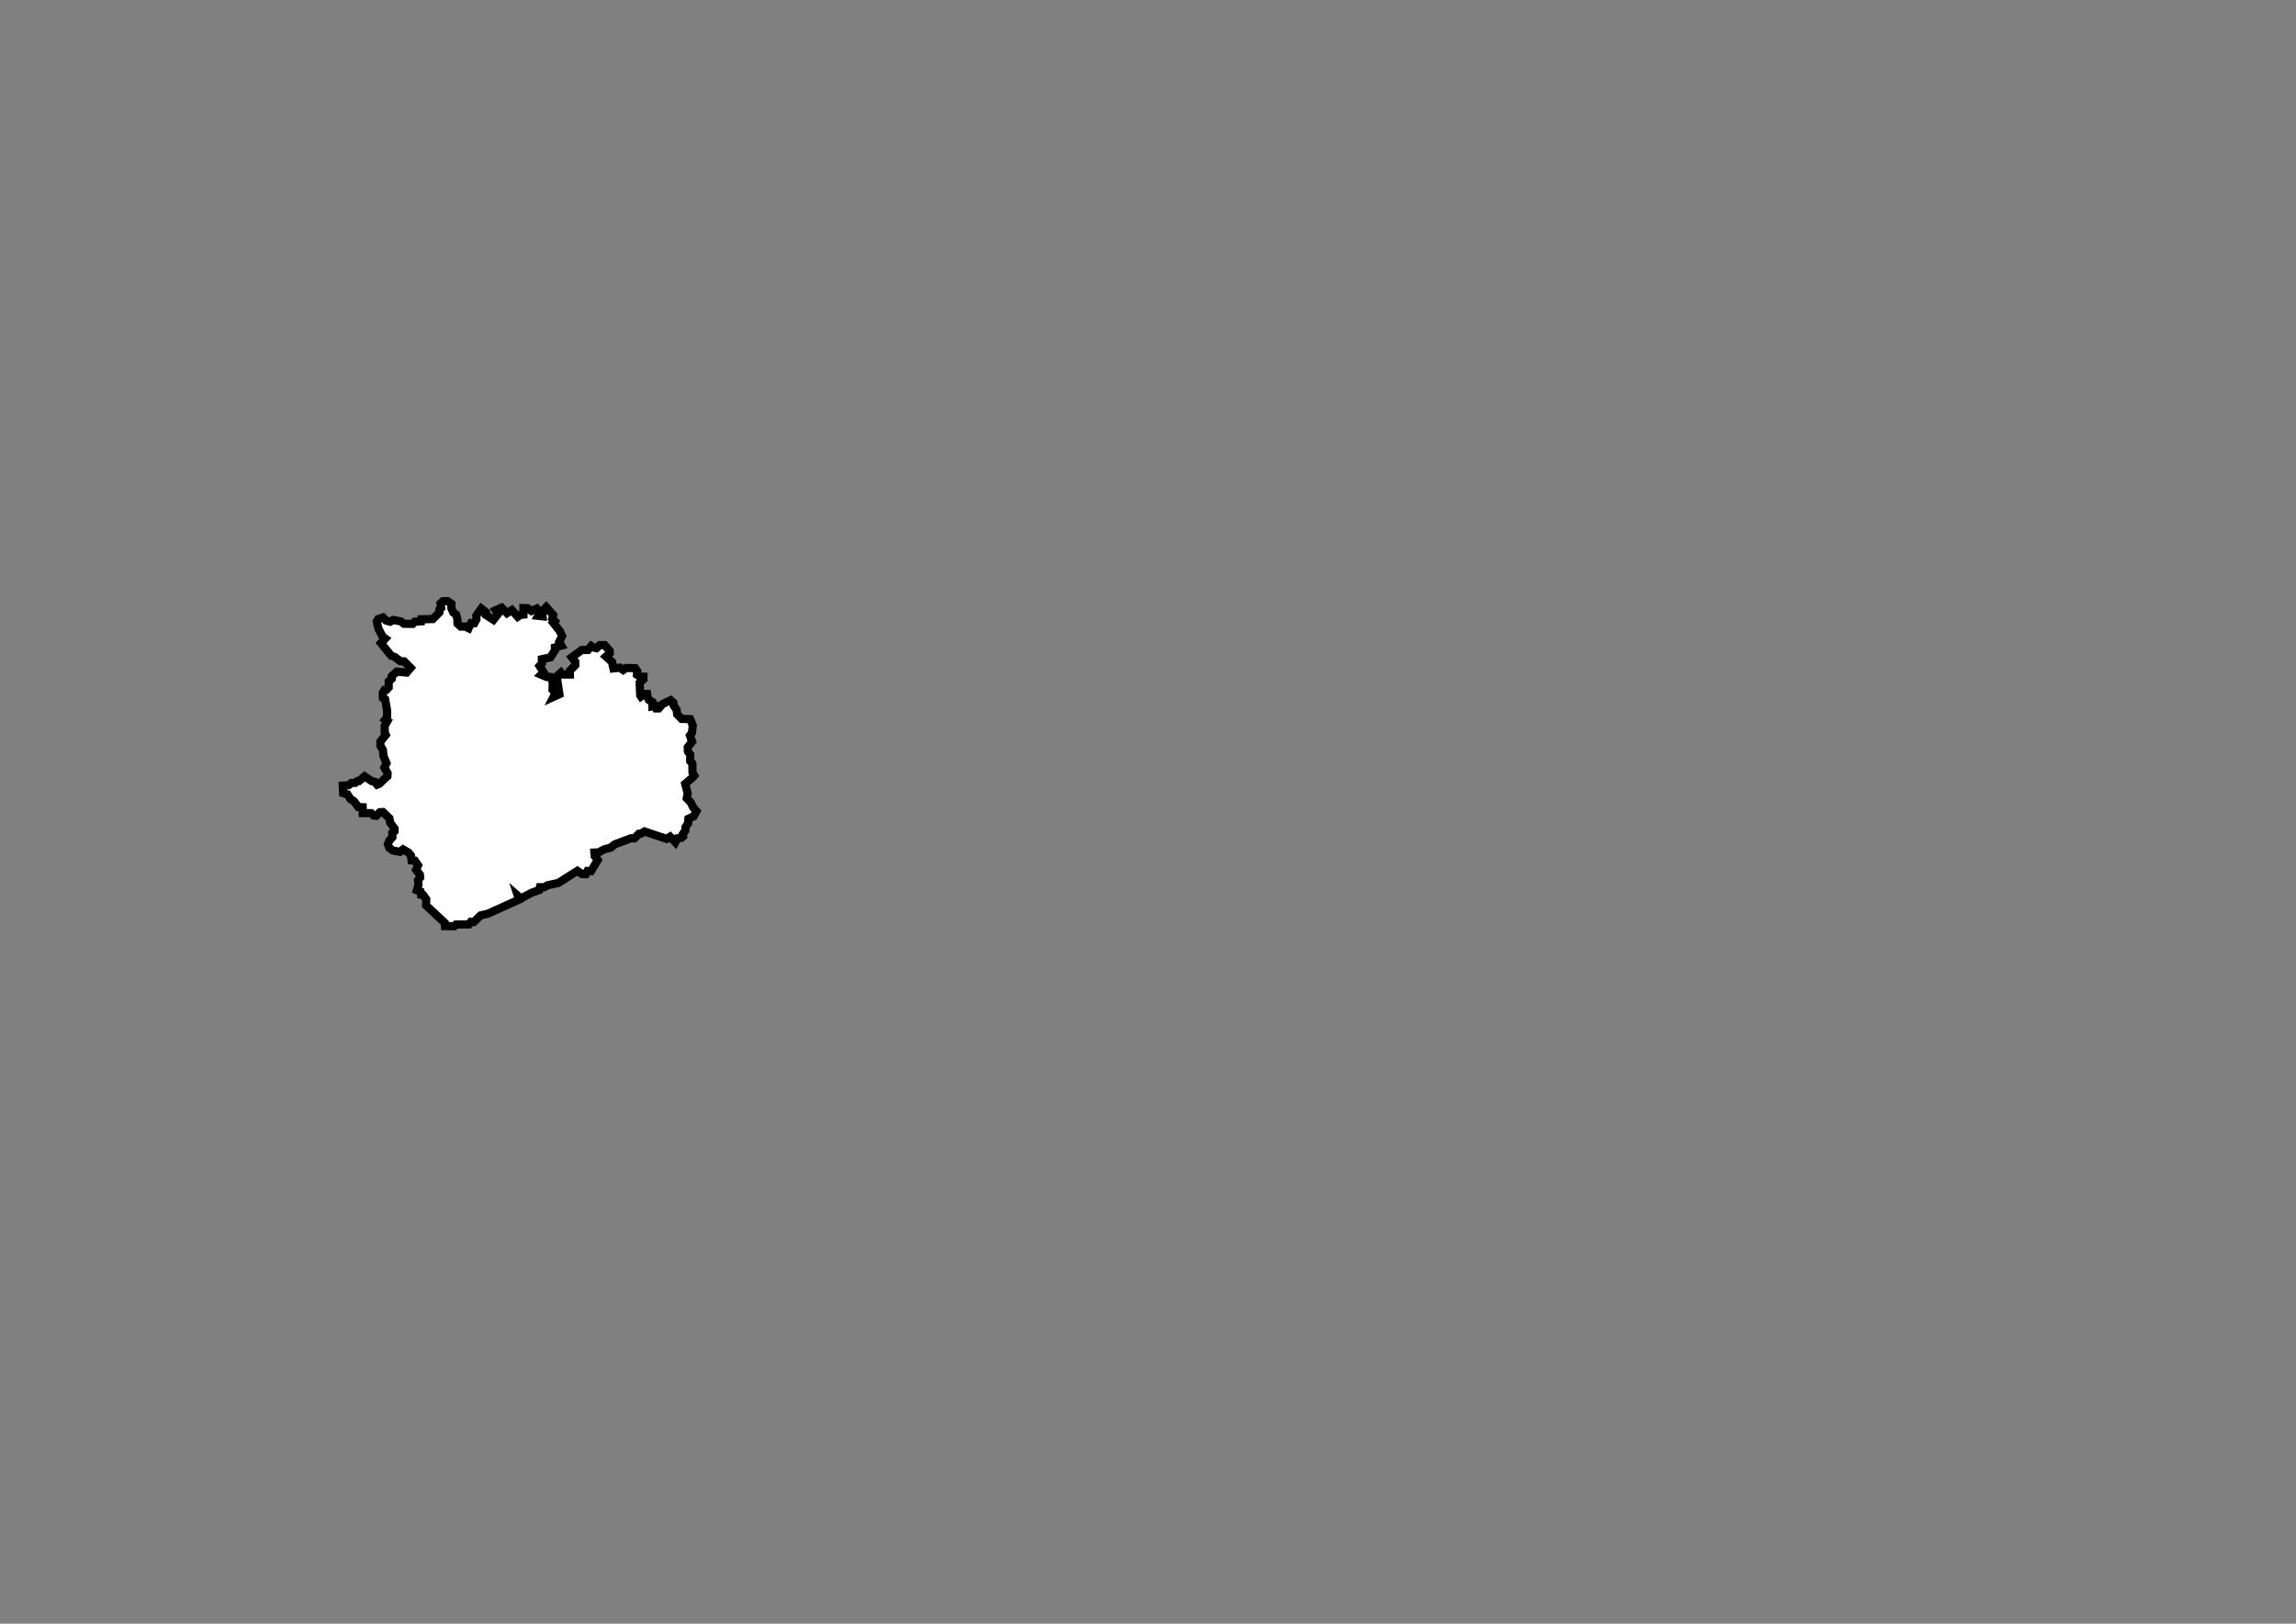 <?xml version="1.0" encoding="UTF-8" standalone="no"?>
<!-- Created with Inkscape (http://www.inkscape.org/) -->
<svg
   xmlns:dc="http://purl.org/dc/elements/1.1/"
   xmlns:cc="http://web.resource.org/cc/"
   xmlns:rdf="http://www.w3.org/1999/02/22-rdf-syntax-ns#"
   xmlns:svg="http://www.w3.org/2000/svg"
   xmlns="http://www.w3.org/2000/svg"
   xmlns:sodipodi="http://sodipodi.sourceforge.net/DTD/sodipodi-0.dtd"
   xmlns:inkscape="http://www.inkscape.org/namespaces/inkscape"
   id="svg2"
   sodipodi:version="0.32"
   inkscape:version="0.45.1"
   width="841.89pt"
   height="595.276pt"
   version="1.0"
   sodipodi:docbase="C:\Documents and Settings\Rendszergazda\Dokumentumok"
   sodipodi:docname="HU_counties_colored.svg"
   inkscape:output_extension="org.inkscape.output.svg.inkscape">
  <rect width="100%" height="100%" fill="#808080" stroke="none"/>
  <defs
     id="defs5" />
  <sodipodi:namedview
     inkscape:window-height="938"
     inkscape:window-width="1280"
     inkscape:pageshadow="2"
     inkscape:pageopacity="0.0"
     borderopacity="1.0"
     bordercolor="#666666"
     pagecolor="#ffffff"
     id="base"
     inkscape:zoom="0.70710675"
     inkscape:cx="593.90944"
     inkscape:cy="359.12462"
     inkscape:window-x="-4"
     inkscape:window-y="-4"
     inkscape:current-layer="svg2" />
  <path
     id="path2221"
     style="fill:white;fill-opacity:1;fill-rule:evenodd;stroke:black;stroke-width:4;stroke-linecap:butt;stroke-linejoin:miter;stroke-opacity:1;stroke-dasharray:none"
     d="M 331.188,409.782 L 330.16,411.686 L 327.597,408.999 L 325.91,410.061 L 315.097,406.436 L 313.285,407.561 L 312.347,407.561 L 310.16,409.811 L 308.535,409.749 L 300.535,412.749 L 298.535,414.374 L 295.347,415.186 L 292.66,416.686 L 290.597,416.749 L 290.722,418.436 L 292.222,420.374 L 288.972,425.811 L 287.222,425.749 L 286.41,427.311 L 284.535,427.249 L 282.285,425.686 L 272.91,431.624 L 267.66,432.749 L 266.097,433.686 L 263.972,433.686 L 263.66,435.061 L 259.847,436.436 L 254.66,439.186 L 253.16,437.874 L 253.785,439.749 L 238.41,446.686 L 234.972,447.436 L 231.66,450.686 L 230.16,450.624 L 229.222,451.874 L 222.91,451.936 L 222.097,452.749 L 217.535,452.686 L 217.432,451.081 L 208.328,442.595 L 208.372,439.546 L 206.869,437.469 L 205.809,437.336 L 205.588,435.834 L 203.82,435.171 L 204.571,432.607 L 204.35,430.265 L 205.411,428.983 L 205.279,427.525 L 203.422,425.183 L 204.395,422.973 L 202.848,420.719 L 201.213,420.587 L 200.903,418.2 L 199.71,416.742 L 197.058,415.195 L 195.512,416.388 L 192.153,415.769 L 190.341,414.488 L 189.634,412.72 L 190.341,410.908 L 191.843,409.229 L 191.799,407.152 L 192.904,406.268 L 192.904,405.03 L 190.739,402.069 L 190.385,399.992 L 187.203,396.943 L 185.7,397.031 L 184.021,398.755 L 182.651,398.666 L 181.458,397.473 L 177.348,397.473 L 177.304,394.6 L 175.226,394.512 L 173.017,391.595 L 171.382,390.667 L 169.879,388.281 L 167.758,387.706 L 167.589,384.003 L 170.451,383.826 L 171.92,382.677 L 173.688,382.677 L 174.749,381.794 L 175.544,381.794 L 178.237,379.47 L 181.643,381.794 L 183.234,382.147 L 184.383,383.561 L 185.444,383.119 L 189.421,379.407 L 189.51,377.993 L 187.919,375.164 L 188.979,373.043 L 187.477,369.508 L 187.212,366.591 L 185.974,364.558 L 185.974,362.436 L 188.626,359.254 L 188.095,358.017 L 188.095,354.747 L 189.421,352.449 L 188.361,351.741 L 189.245,350.592 L 189.245,347.145 L 188.272,341.754 L 187.212,341.135 L 187.123,338.66 L 188.007,337.246 L 188.891,337.246 L 190.04,336.008 L 190.04,333.092 L 191.543,331.766 L 191.543,330.528 L 194.018,328.319 L 198.79,328.76 L 200.735,326.462 L 197.553,323.28 L 195.697,323.192 L 193.045,321.159 L 191.277,320.54 L 186.239,314.353 L 188.361,312.144 L 187.123,311.26 L 185.09,307.459 L 184.206,303.747 L 184.868,302.598 L 187.243,301.848 L 188.743,303.348 L 190.743,303.911 L 192.305,303.036 L 196.055,303.786 L 197.493,304.911 L 201.743,304.973 L 202.743,303.911 L 205.868,303.723 L 205.993,302.723 L 211.618,302.598 L 214.805,299.348 L 214.868,297.911 L 215.68,297.161 L 215.368,294.973 L 216.618,293.848 L 218.805,293.848 L 220.68,295.161 L 220.68,297.348 L 221.618,299.411 L 222.993,300.411 L 223.618,302.661 L 223.68,304.848 L 225.305,306.286 L 227.43,306.286 L 229.118,307.098 L 230.305,304.536 L 231.93,304.598 L 232.93,302.786 L 232.868,300.973 L 235.305,297.473 L 237.618,299.286 L 237.555,300.598 L 241.243,302.973 L 243.493,300.098 L 242.368,298.286 L 245.243,297.036 L 247.868,299.723 L 250.243,298.223 L 253.118,301.473 L 254.493,300.536 L 255.93,300.411 L 255.93,297.223 L 257.93,297.286 L 259.805,298.661 L 262.43,297.473 L 263.993,299.286 L 263.055,301.036 L 265.305,301.286 L 265.18,298.786 L 267.055,296.786 L 270.493,300.661 L 269.993,302.348 L 271.18,303.598 L 270.43,304.348 L 273.743,308.536 L 274.805,310.973 L 273.43,313.661 L 274.493,315.598 L 271.305,316.473 L 271.368,317.848 L 269.055,321.348 L 264.93,322.223 L 264.993,324.223 L 263.805,325.536 L 265.743,328.598 L 264.555,329.786 L 267.18,330.911 L 268.993,330.911 L 270.243,333.411 L 270.118,337.161 L 271.618,338.723 L 270.618,340.661 L 273.493,339.348 L 272.18,330.661 L 274.18,328.848 L 274.805,329.723 L 274.805,329.723 L 278.618,329.723 L 278.555,327.911 L 281.243,325.161 L 281.243,323.473 L 279.555,321.286 L 284.43,317.723 L 287.43,317.723 L 289.055,315.786 L 290.131,316.518 L 291.634,316.827 L 293.269,315.325 L 295.611,315.325 L 298.086,318.153 L 298.13,319.302 L 296.274,320.937 L 299.191,323.545 L 299.898,326.727 L 303.036,326.373 L 304.671,327.522 L 305.997,326.506 L 310.549,326.638 L 311.569,328.095 L 311.392,329.818 L 312.718,330.702 L 314.574,330.791 L 314.574,332.028 L 312.718,333.796 L 313,339.907 L 313.375,340.469 L 315.063,339.219 L 316.375,339.219 L 316.688,341.032 L 317.25,342.157 L 318.875,343.094 L 318.938,345.282 L 320.313,345.032 L 320.813,346.282 L 322.063,346.282 L 323.938,344.157 L 327.875,342.282 L 329.25,343.532 L 329.375,344.907 L 330.813,346.969 L 331.063,349.157 L 333.25,351.407 L 337.438,351.532 L 338.688,354.532 L 338.313,358.219 L 337.313,359.532 L 338.375,362.532 L 336.25,365.282 L 336.313,367.282 L 337.5,368.969 L 337.438,372.032 L 338.5,373.219 L 338.563,377.657 L 339.438,379.094 L 338.5,380.157 L 335,383.157 L 336.188,387.782 L 335.75,390.219 L 337.625,392.094 L 338.875,394.657 L 340.5,396.532 L 339.125,399.032 L 336.563,400.219 L 336.438,402.407 L 335.125,404.344 L 335.063,406.032 L 333.875,407.657 L 334,408.844 L 333.063,409.594 L 331.188,409.782 z "
     sodipodi:nodetypes="cccccccccccccccccccccccccccccccccccccccccccccccccccccccccccccccccccccccccccccccccccccccccccccccccccccccccccccccccccccccccccccccccccccccccccccccccccccccccccccccccccccccccccccccccccccccccccccccccccccccccccccccccccccccccccccccccccccccccccccccccccccccccccccccccccccccccccccccccccccc" />
</svg>
